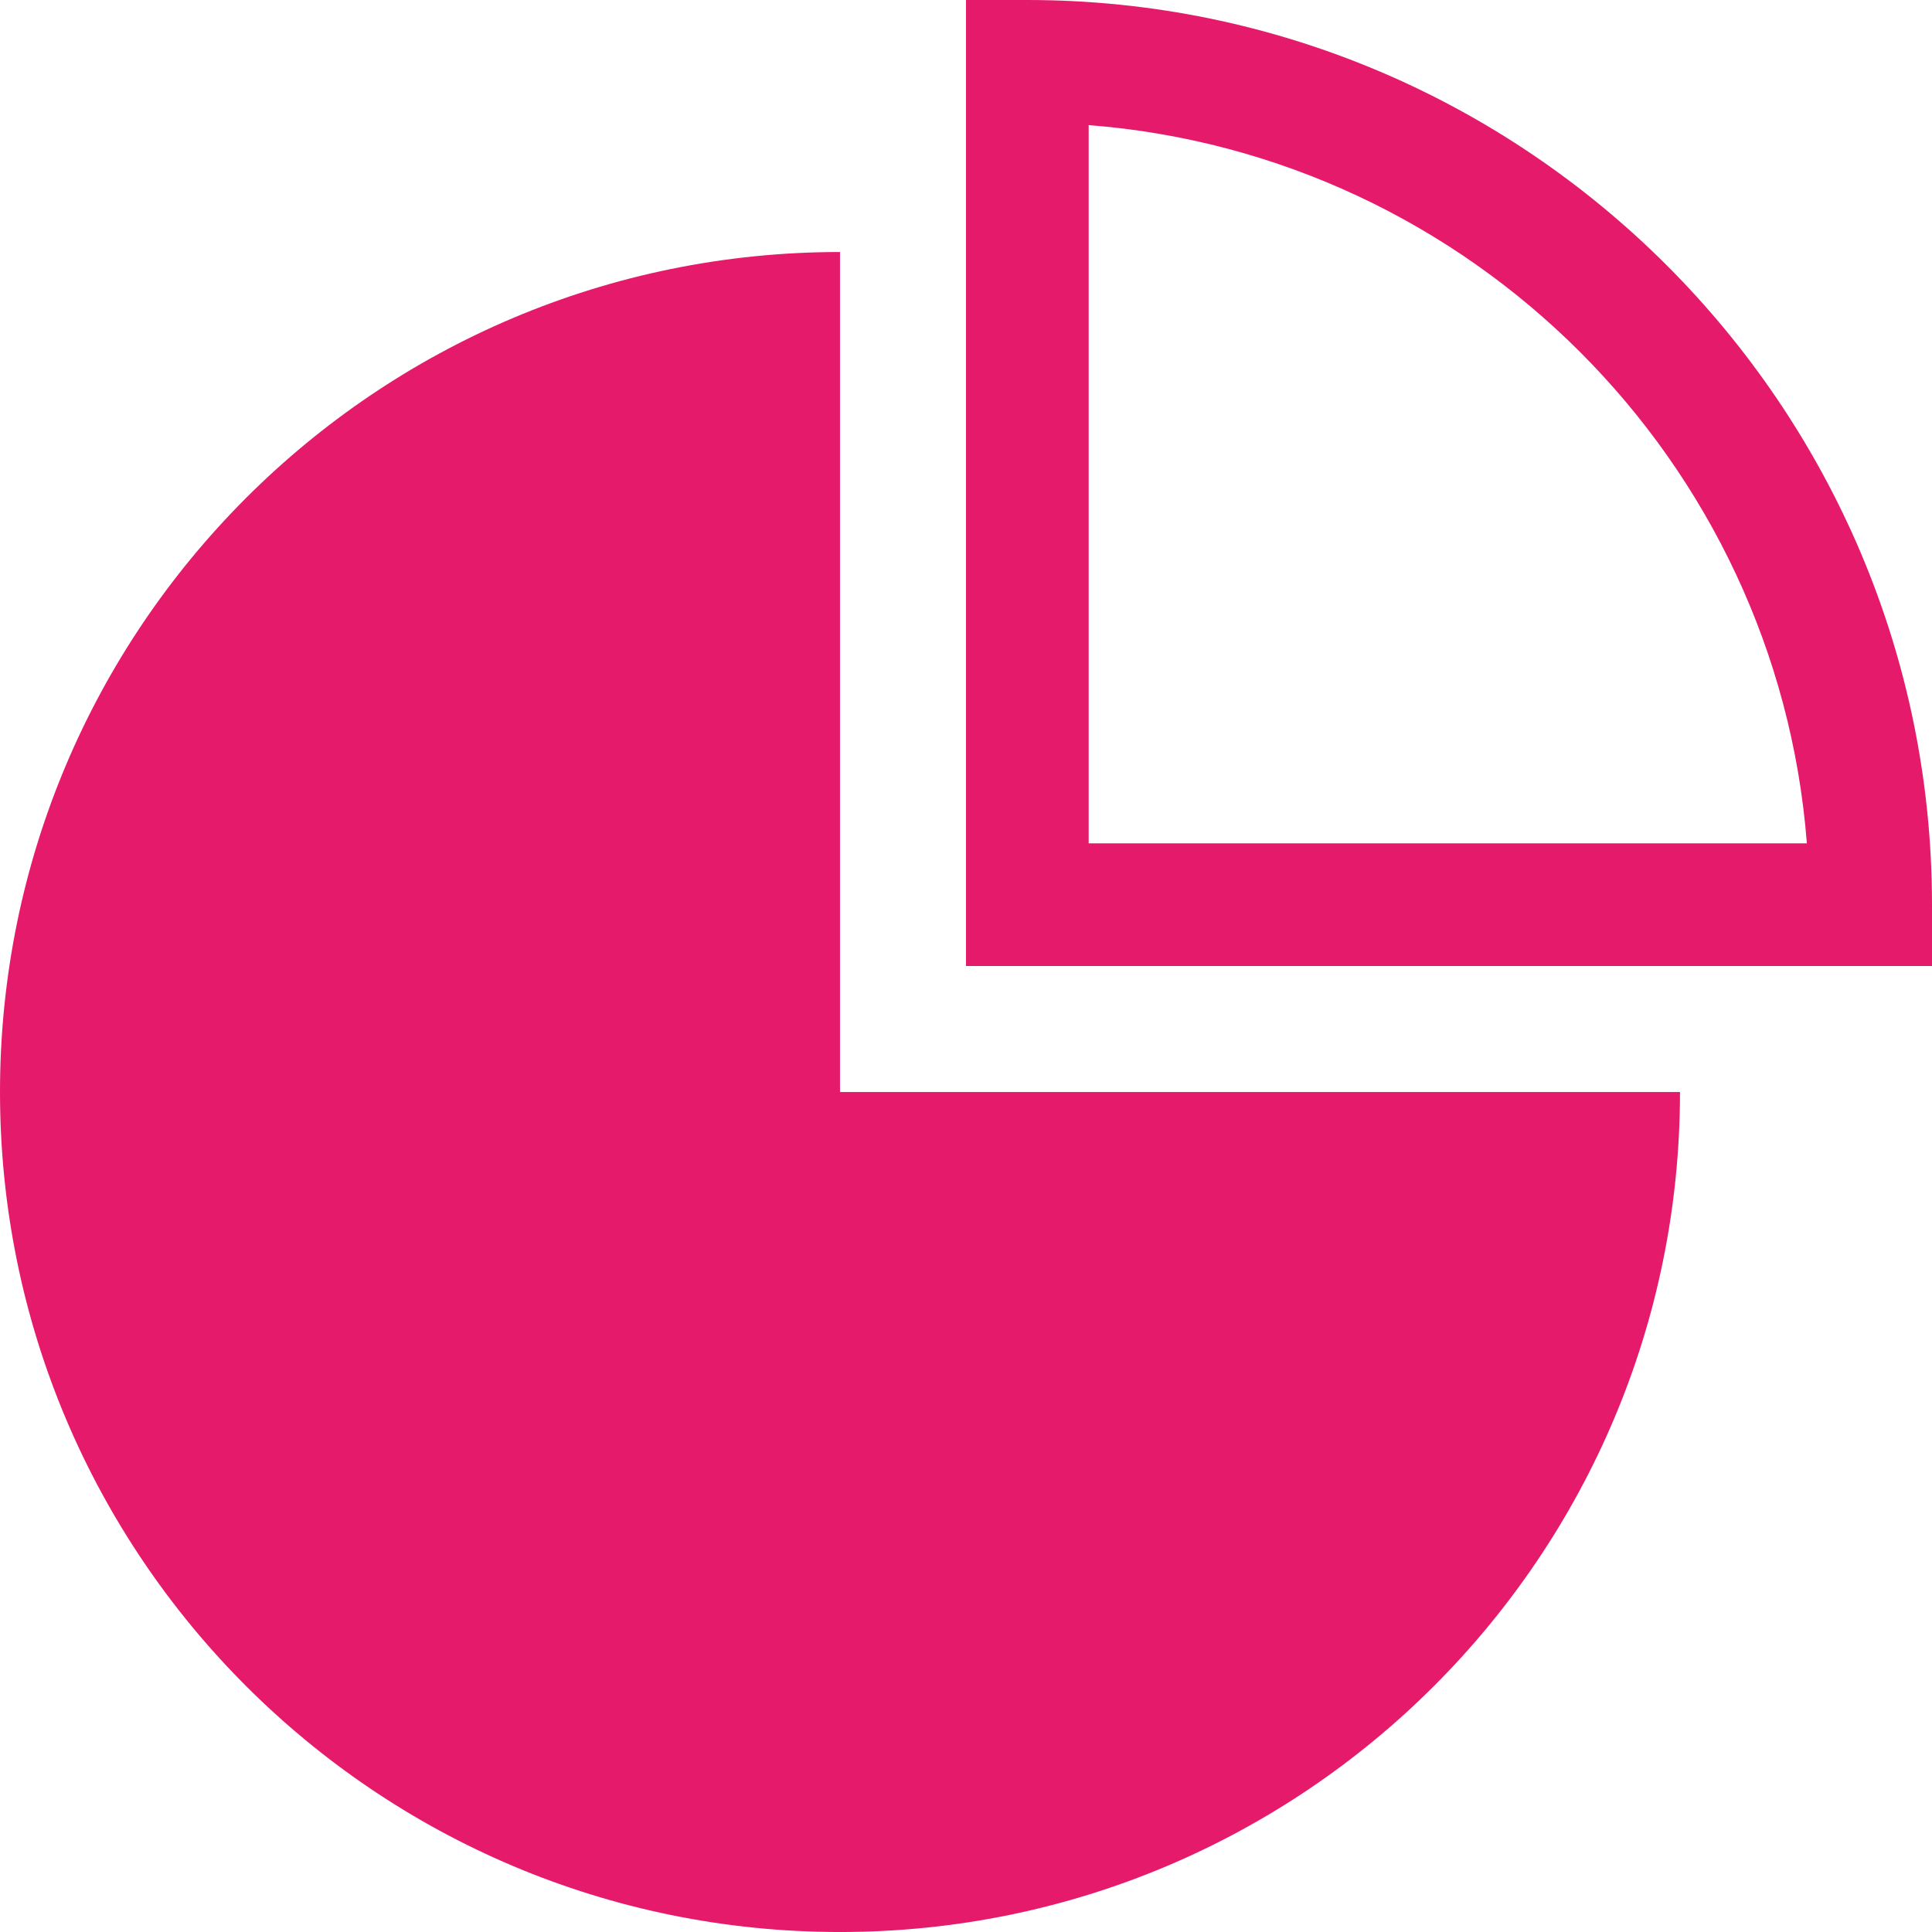 <svg width="103" height="103" viewBox="0 0 103 103" fill="none" xmlns="http://www.w3.org/2000/svg">
<path d="M44.783 13.435C20.046 13.435 0 33.482 0 58.218C0 82.954 20.046 103.001 44.783 103.001C69.519 103.001 89.565 82.954 89.565 58.218H44.783V13.435Z" fill="#E61A6B"/>
<path d="M103 51.5H51.5V0H54.77C81.354 0 103 21.63 103 48.23V51.5ZM58.04 44.96H96.329C94.744 24.573 78.427 8.256 58.04 6.67V44.96Z" fill="#E61A6B"/>
</svg>
